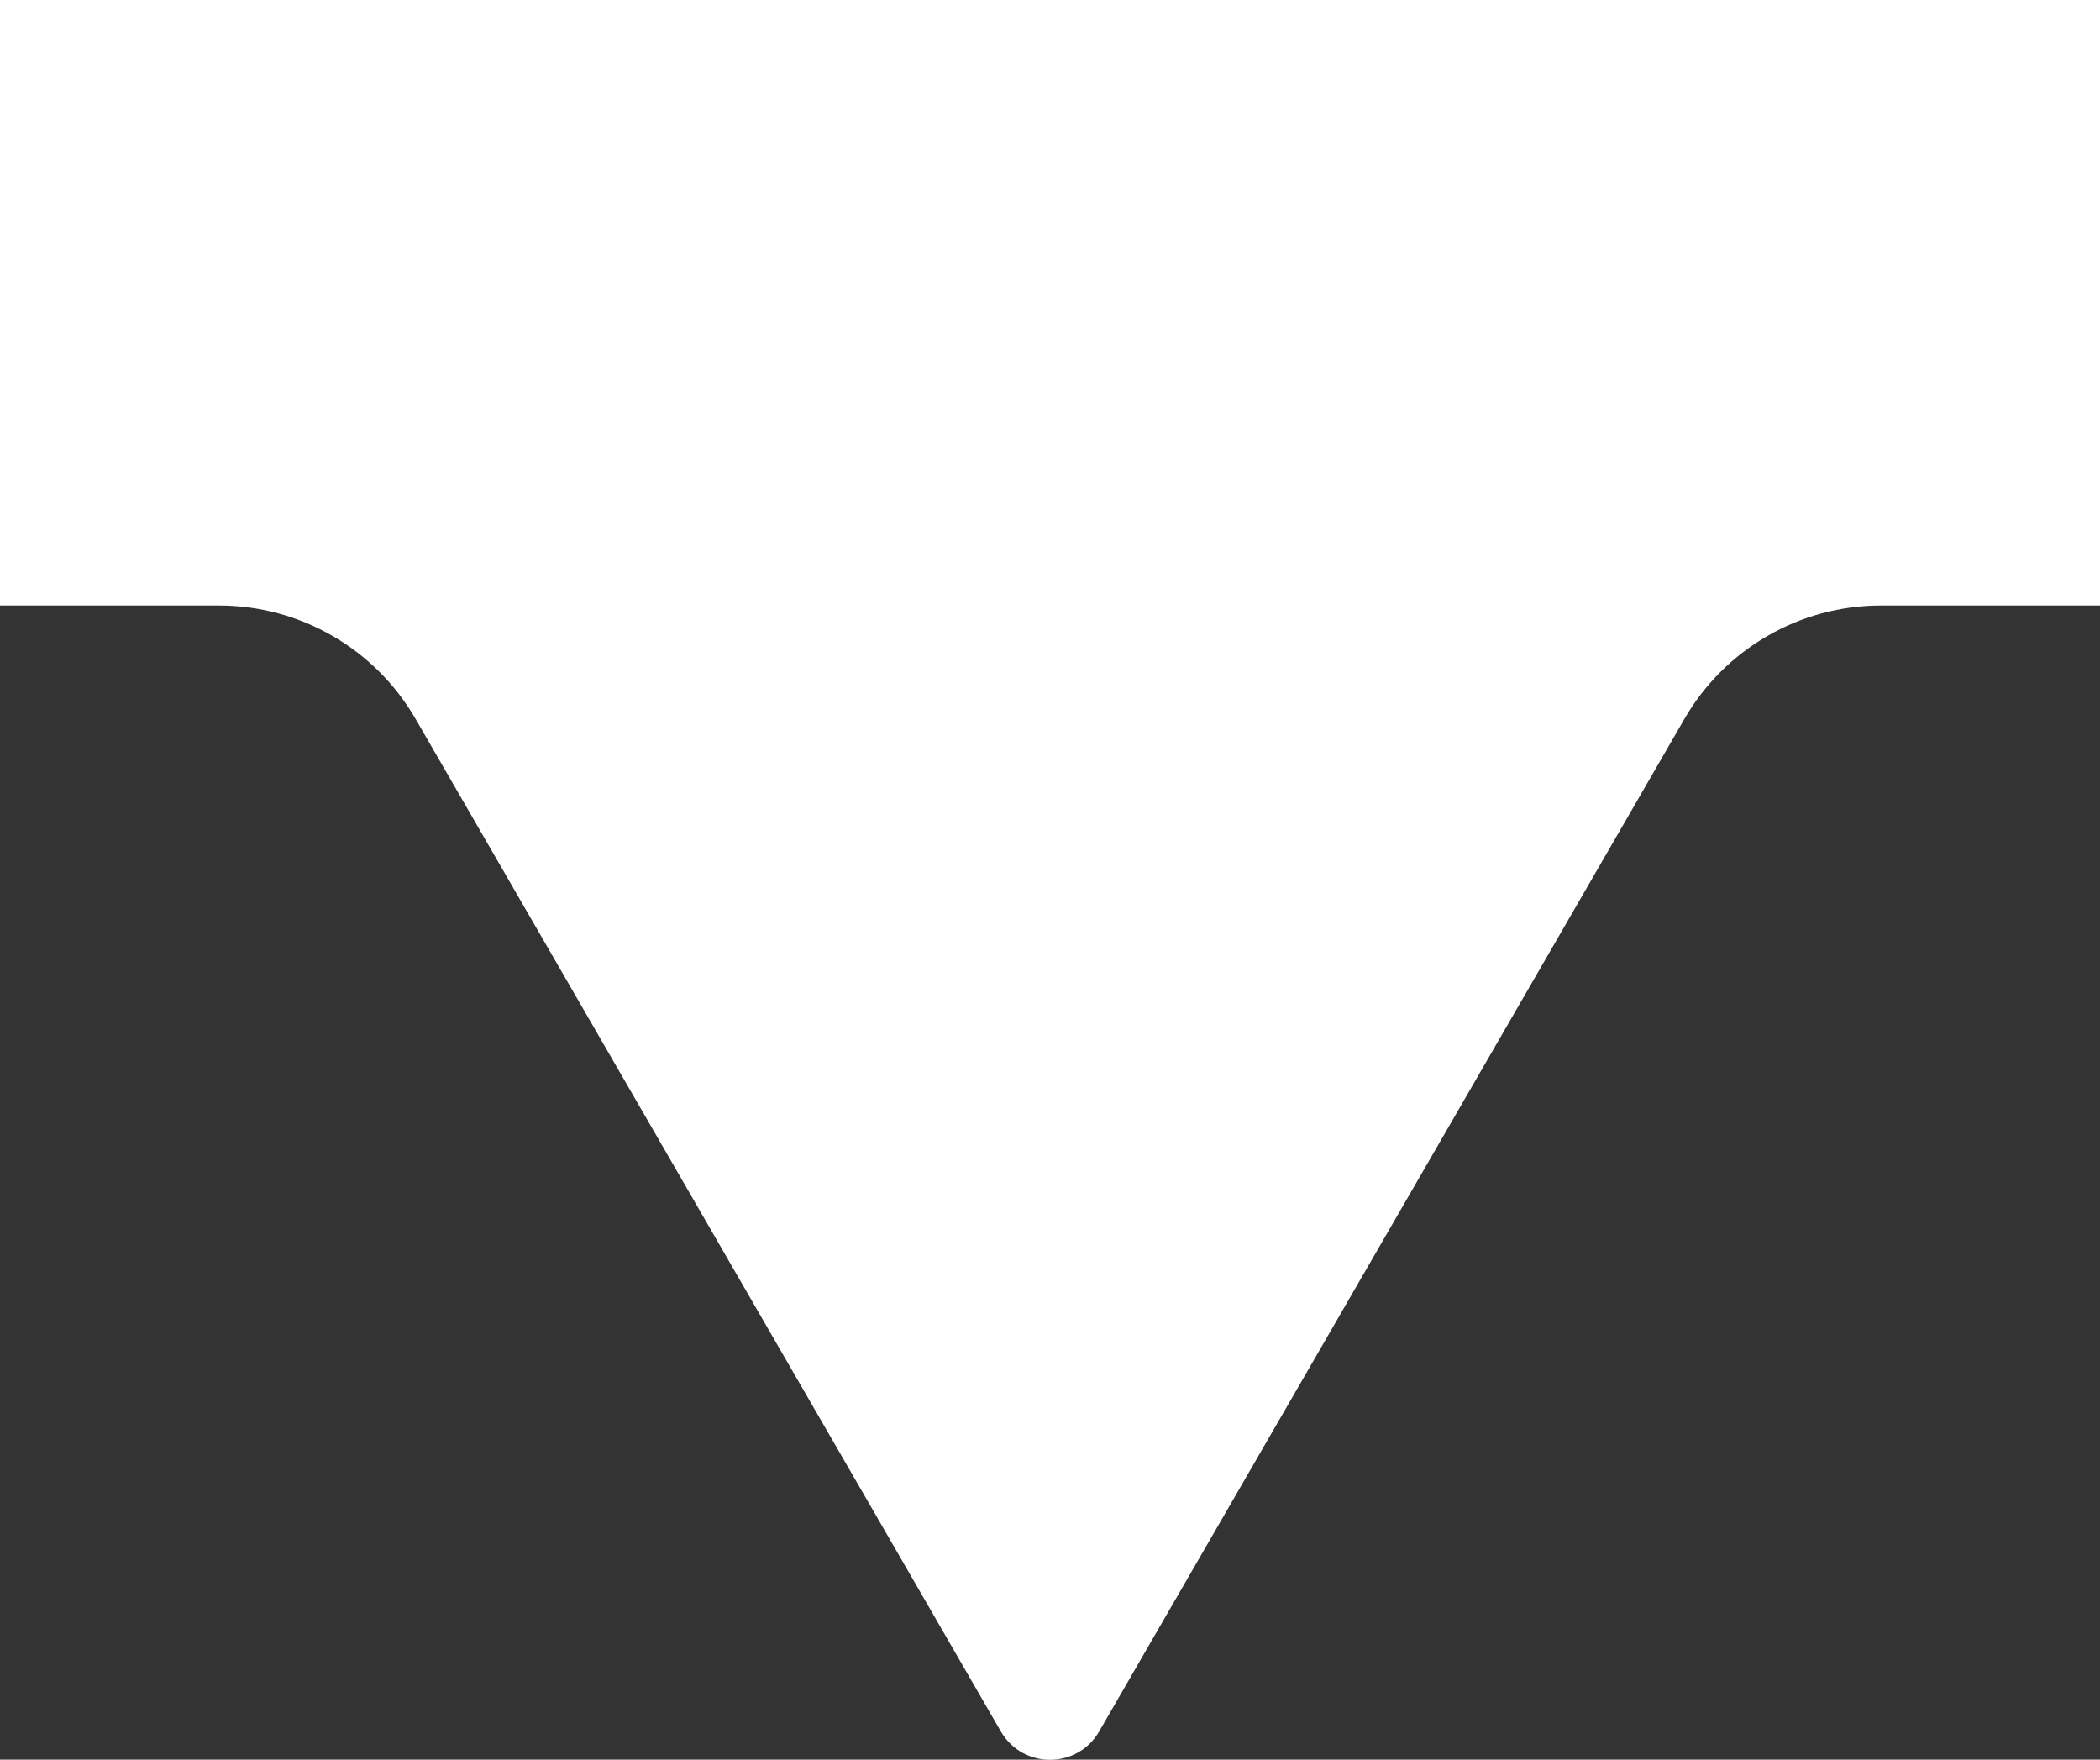 <svg width="37" height="31" viewBox="0 0 37 31" fill="none" xmlns="http://www.w3.org/2000/svg">
<rect x="0" y="0" width="37" height="31" fill="#333333" stroke="none"/>
<path d="M19.366 30.503L29.678 12.665C30.393 11.428 31.713 10.667 33.141 10.667H37V0L0 0L0 10.667H3.859C5.287 10.667 6.607 11.428 7.322 12.665L17.634 30.503C18.019 31.169 18.981 31.169 19.366 30.503Z" fill="white"/>
</svg>
